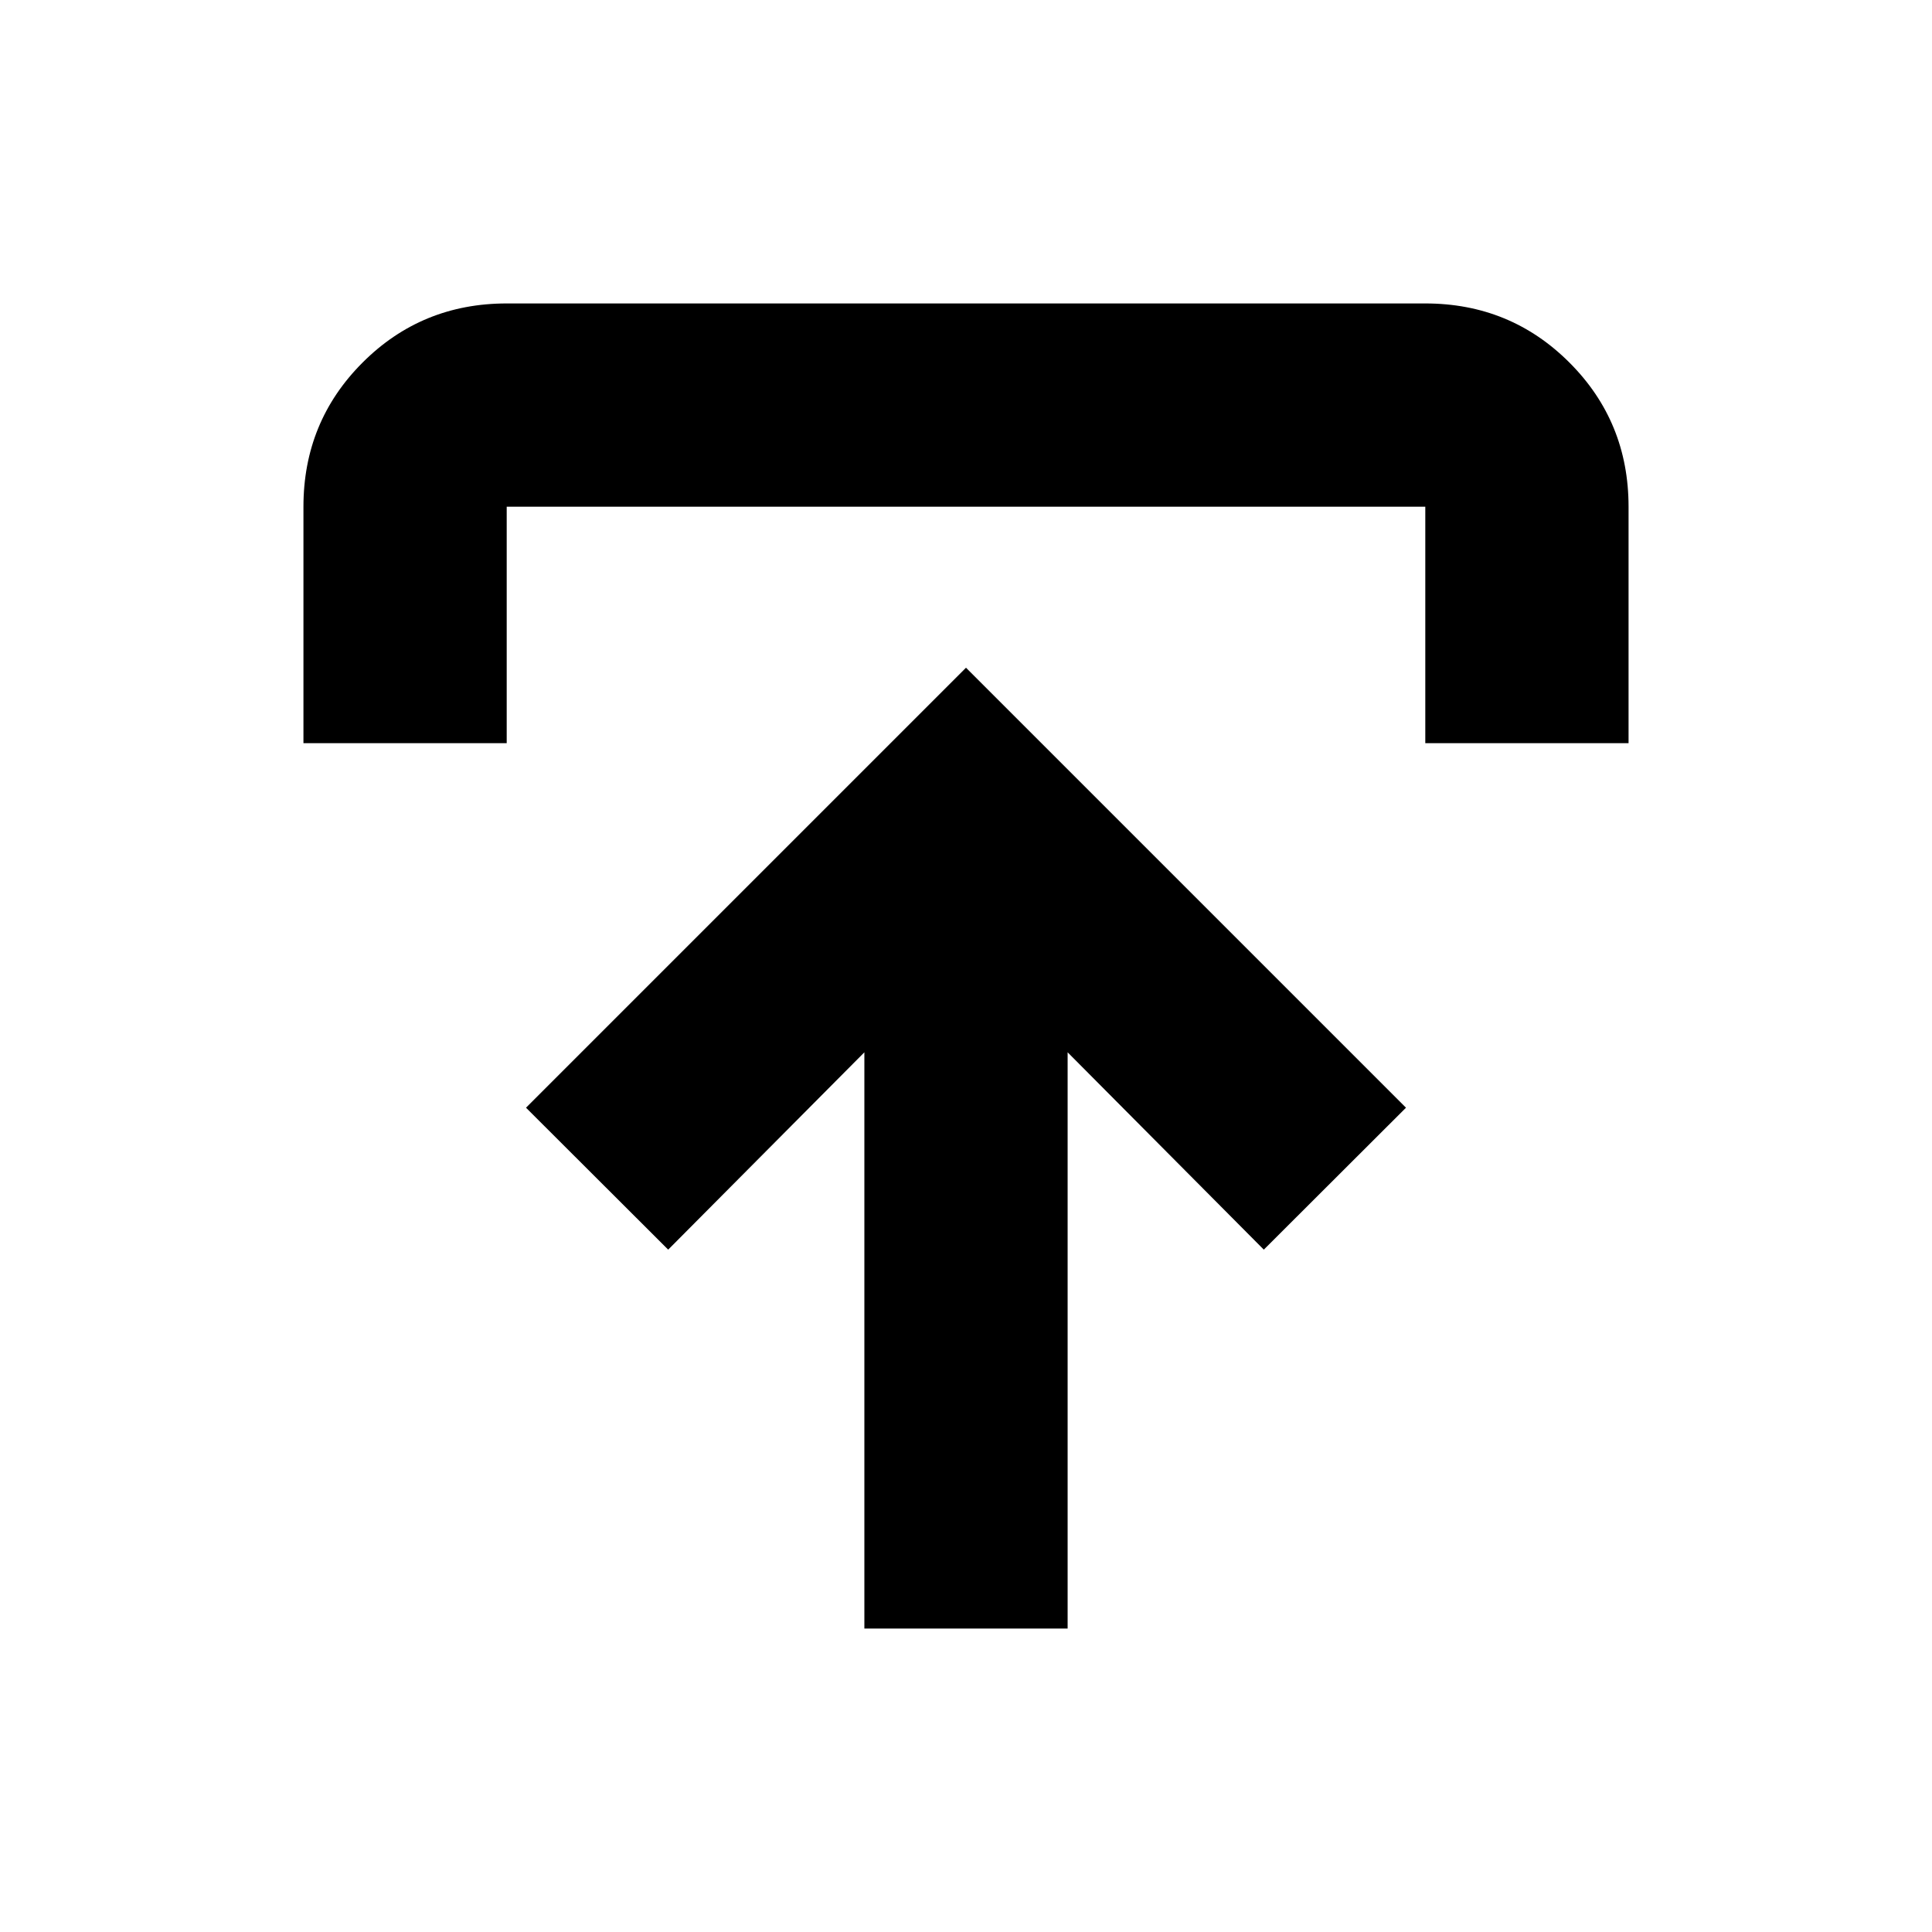 <svg xmlns="http://www.w3.org/2000/svg" height="24" viewBox="0 -960 960 960" width="24"><path d="M429.5-150.78v-286.33l-97.48 98.05-70.65-70.53L480-628.22l218.63 218.63-70.65 70.53-97.48-98.05v286.33h-101ZM150.78-590.72v-117.5q0-42.24 29.38-71.62 29.38-29.38 71.62-29.38h456.44q42.24 0 71.62 29.38 29.38 29.38 29.38 71.62v117.5h-101v-117.5H251.78v117.5h-101Z"/></svg>